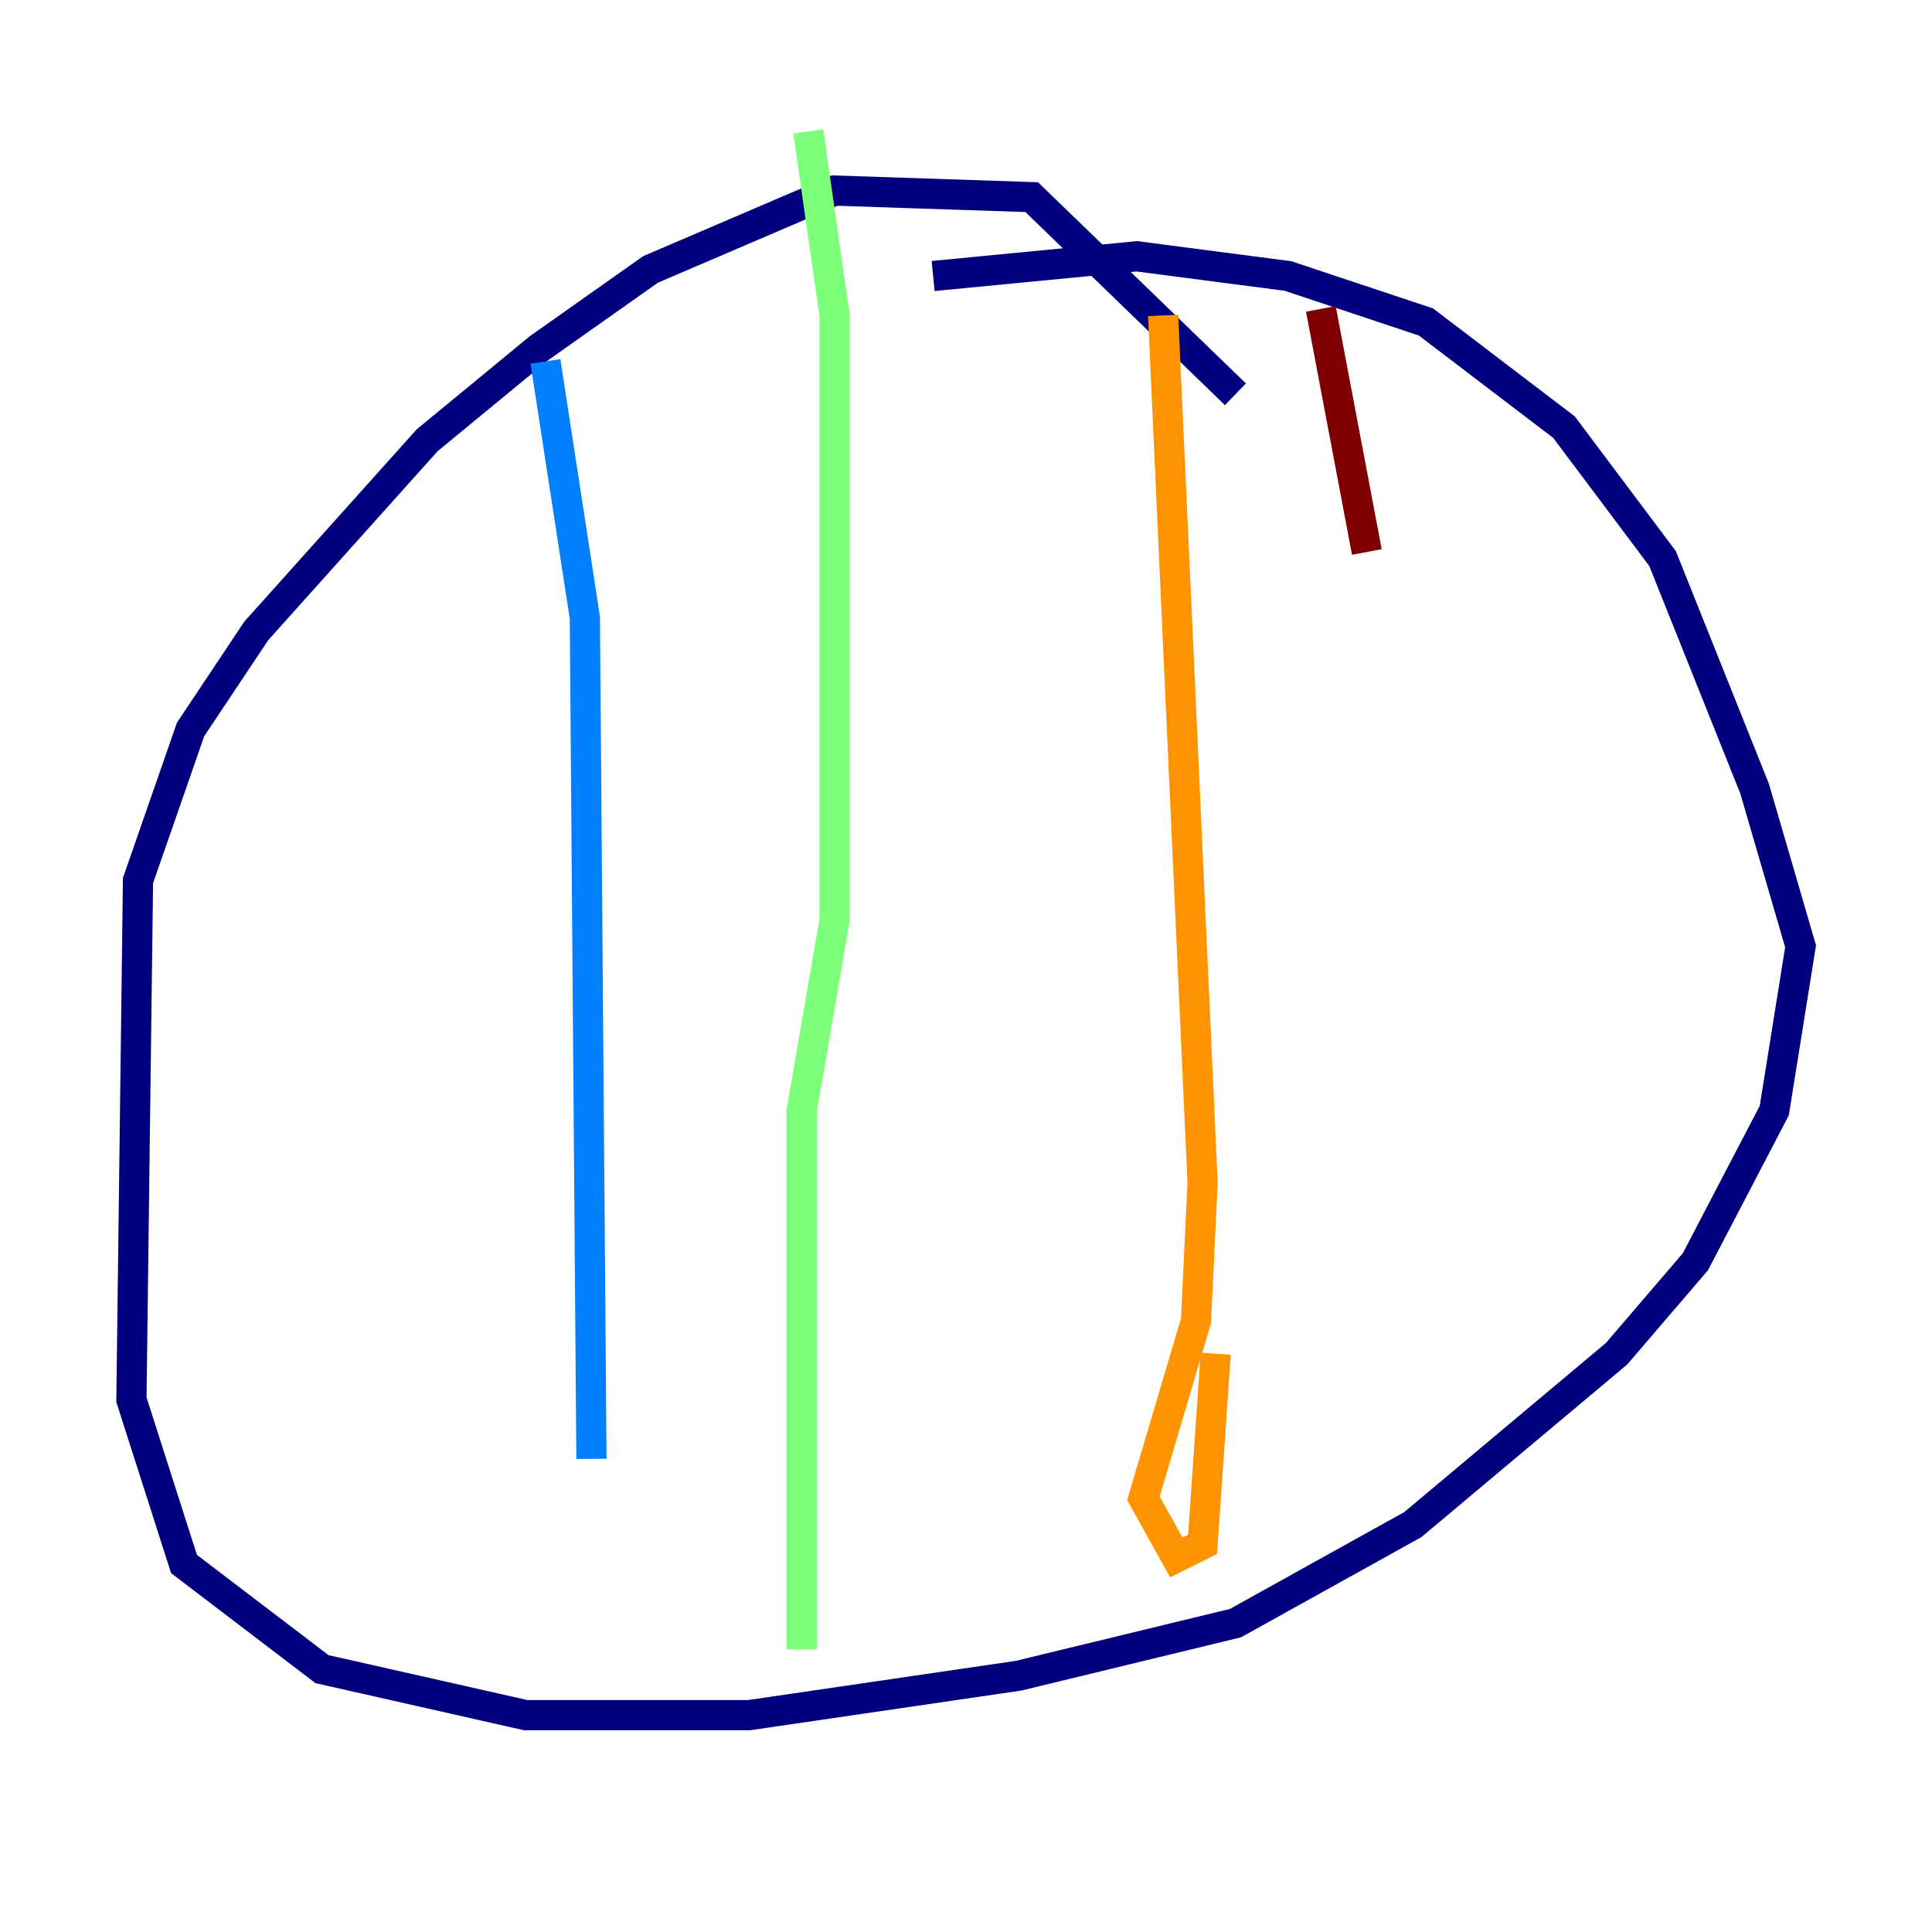 <?xml version="1.0" encoding="utf-8" ?>
<svg baseProfile="tiny" height="128" version="1.2" viewBox="0,0,128,128" width="128" xmlns="http://www.w3.org/2000/svg" xmlns:ev="http://www.w3.org/2001/xml-events" xmlns:xlink="http://www.w3.org/1999/xlink"><defs /><polyline fill="none" points="81.85,26.122 68.354,13.061 55.292,12.626 43.102,17.85 35.701,23.075 28.299,29.17 16.98,41.796 12.626,48.327 9.143,58.34 8.707,92.735 12.191,103.619 21.333,110.585 34.83,113.633 49.633,113.633 67.483,111.02 81.85,107.537 93.605,101.007 107.102,89.687 112.326,83.592 117.551,73.578 119.293,62.694 116.245,52.245 110.15,37.007 103.619,28.299 94.476,21.333 85.333,18.286 75.32,16.98 61.823,18.286" stroke="#00007f" stroke-width="2" /><polyline fill="none" points="36.136,23.946 38.748,40.925 39.184,96.653" stroke="#0080ff" stroke-width="2" /><polyline fill="none" points="53.551,8.707 55.292,20.898 55.292,60.952 53.116,73.578 53.116,109.279" stroke="#7cff79" stroke-width="2" /><polyline fill="none" points="77.061,20.898 79.674,78.367 79.238,87.51 75.755,99.265 77.932,103.184 79.674,102.313 80.544,89.687" stroke="#ff9400" stroke-width="2" /><polyline fill="none" points="87.51,20.463 90.558,36.571" stroke="#7f0000" stroke-width="2" /></svg>
